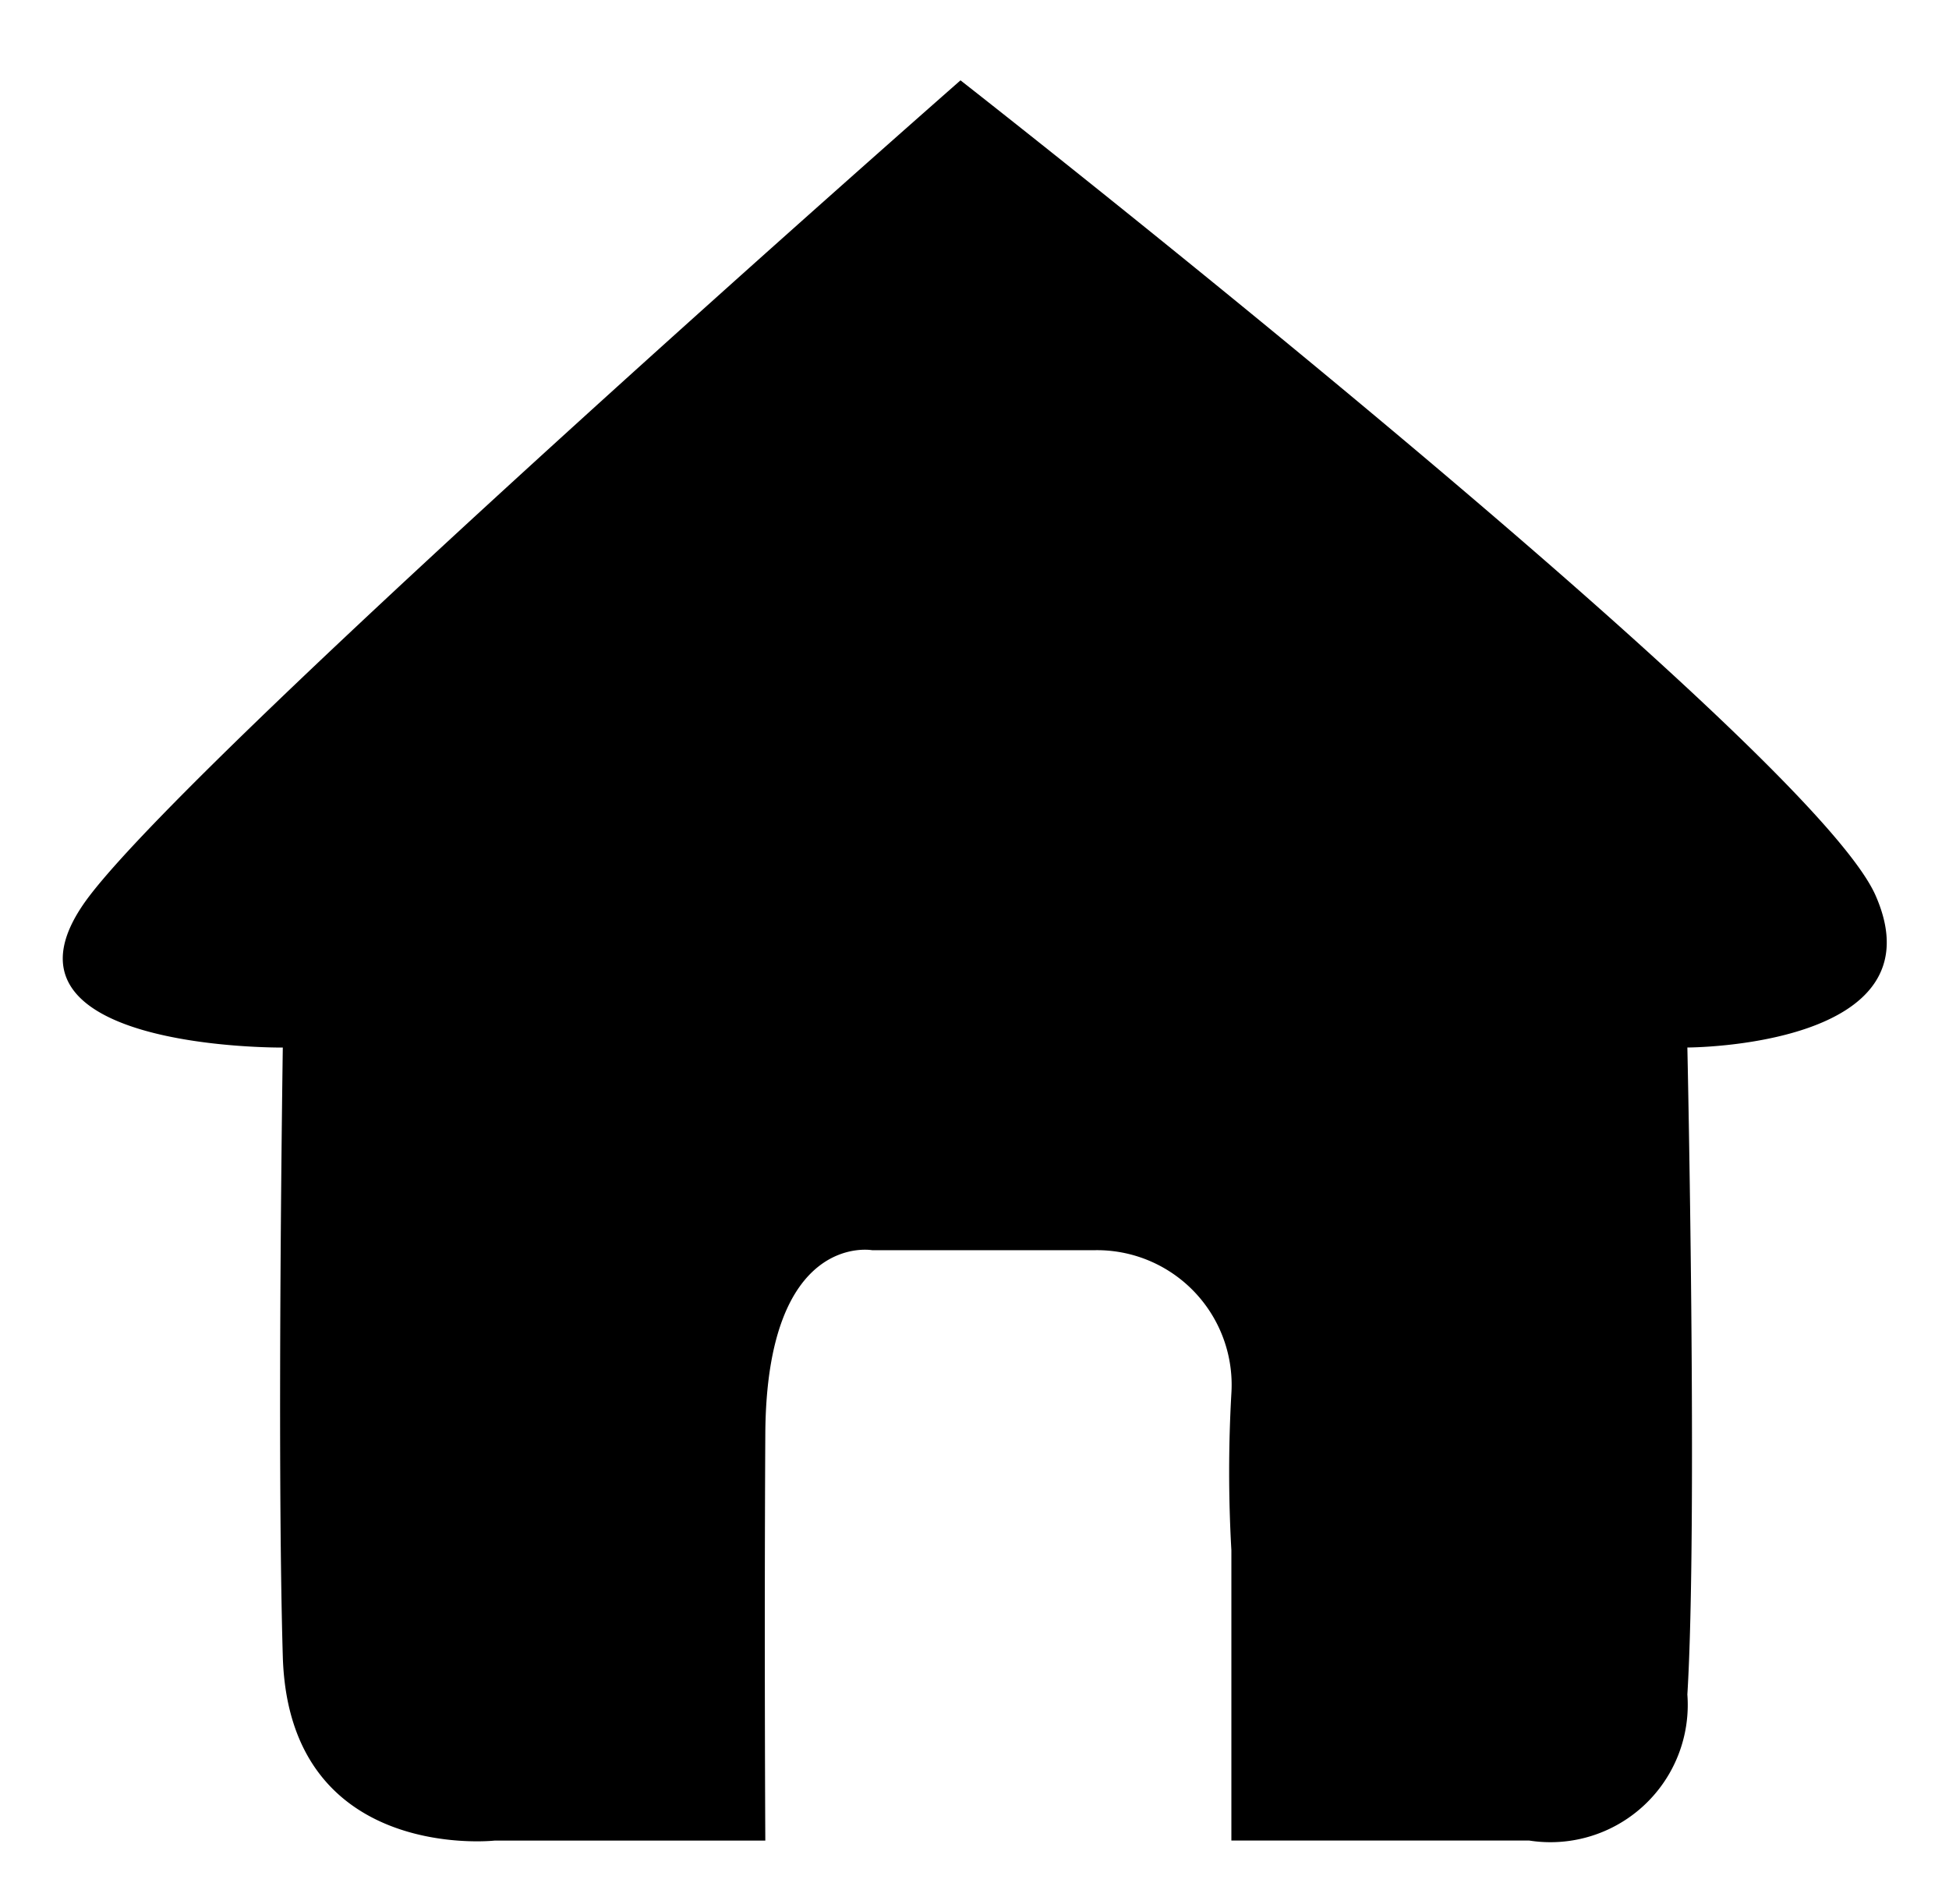 <svg xmlns="http://www.w3.org/2000/svg" width="34.617" height="33.82" viewBox="0 0 34.617 33.82">
  <g id="Component_6_1" data-name="Component 6 – 1" transform="translate(1.114 1.428)">
    <path id="Path_62308" data-name="Path 62308" d="M-6930.6-7915.366c2.111-2.754,15.465-14.476,15.465-14.476s15.065,11.778,16.253,14.476-3.343,2.7-3.343,2.7.185,8.479,0,11.491a2.439,2.439,0,0,1-2.809,2.593h-5.29v-5.156a24.6,24.6,0,0,1,0-2.786,2.392,2.392,0,0,0-2.443-2.542h-3.935s-1.88-.344-1.9,3.264,0,7.221,0,7.221h-4.81s-3.652.4-3.76-3.269,0-10.815,0-10.815S-6932.712-7912.61-6930.6-7915.366Z" transform="translate(6931.081 7929.841)" stroke-width="2.2"/>
  </g>
</svg>
